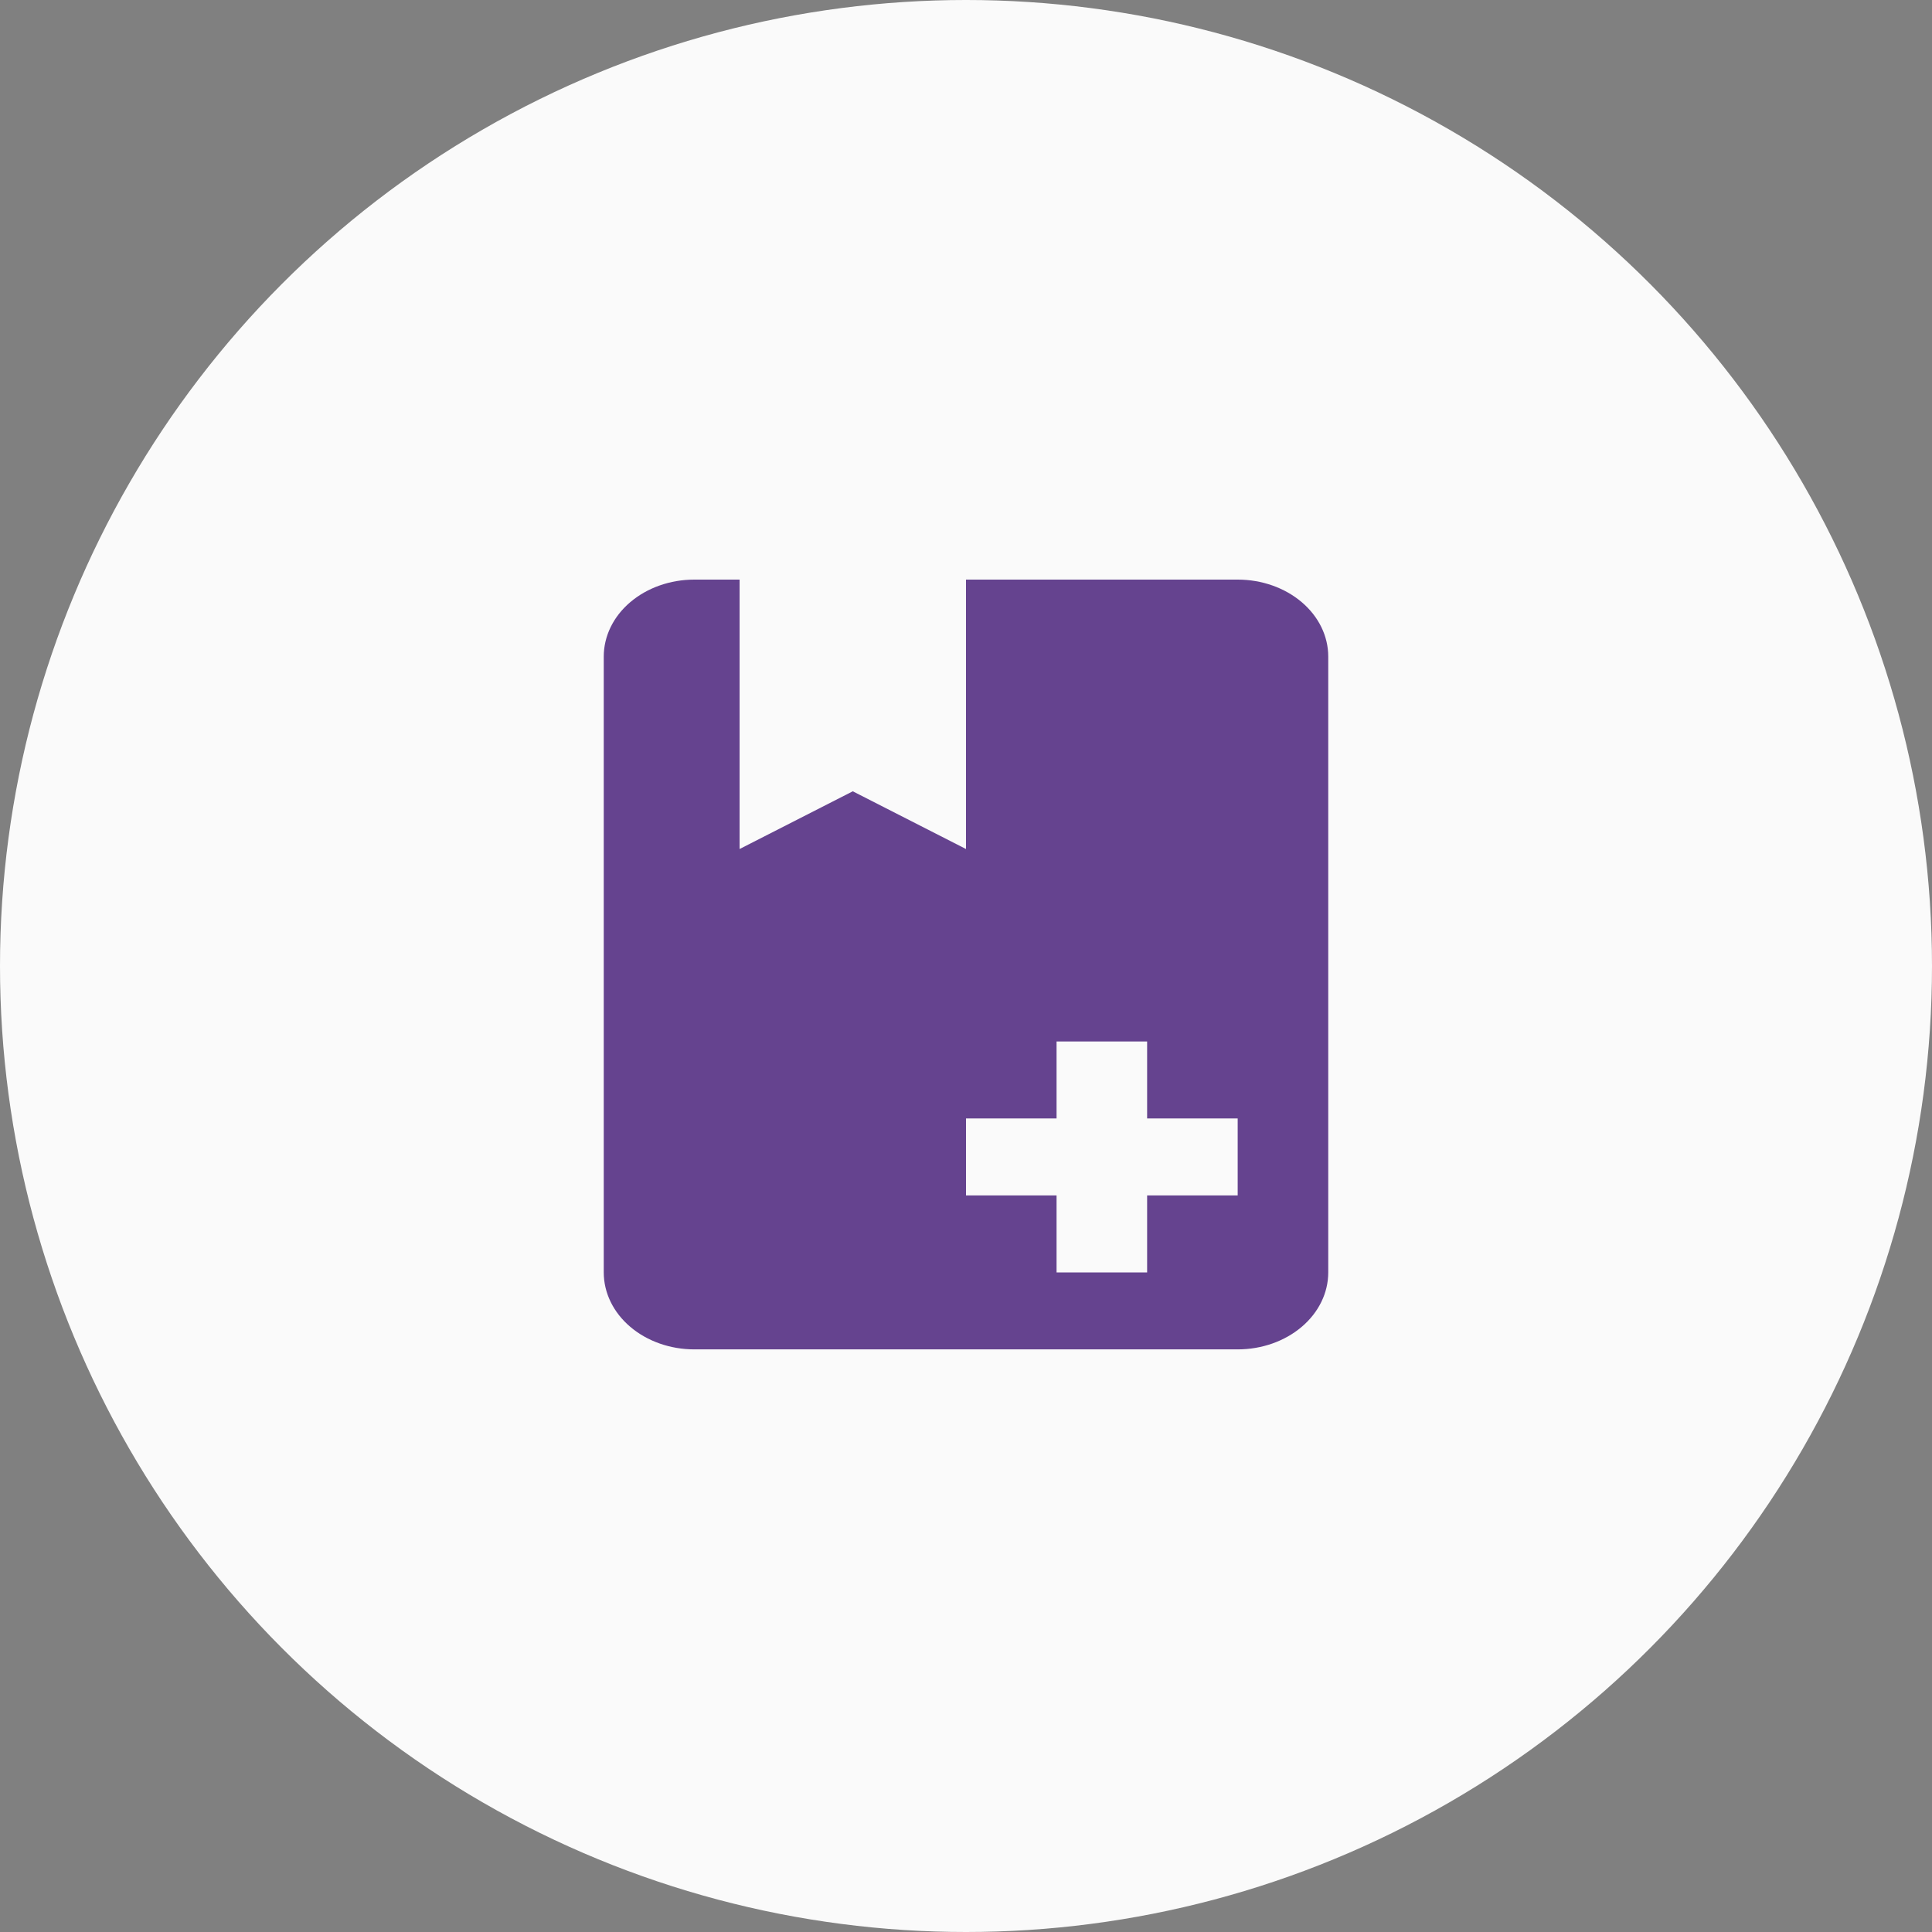 <svg width="80" height="80" viewBox="0 0 80 80" fill="none" xmlns="http://www.w3.org/2000/svg">
<rect x="0" y="0" width="80" height="80" fill="#808080" stroke="none"/>
<circle cx="40" cy="40" r="40" fill="#FAFAFA"/>
<path d="M51.25 55.875H28.75C27.755 55.875 26.802 55.539 26.098 54.941C25.395 54.344 25 53.533 25 52.688V27.188C25 26.342 25.395 25.531 26.098 24.934C26.802 24.336 27.755 24 28.75 24H30.625V35.156L35.312 32.766L40 35.156V24H51.25C52.245 24 53.198 24.336 53.902 24.934C54.605 25.531 55 26.342 55 27.188V52.688C55 53.533 54.605 54.344 53.902 54.941C53.198 55.539 52.245 55.875 51.25 55.875ZM43.75 52.688H47.5V49.5H51.25V46.312H47.5V43.125H43.75V46.312H40V49.5H43.75V52.688Z" fill="#65438F"/>
</svg>
